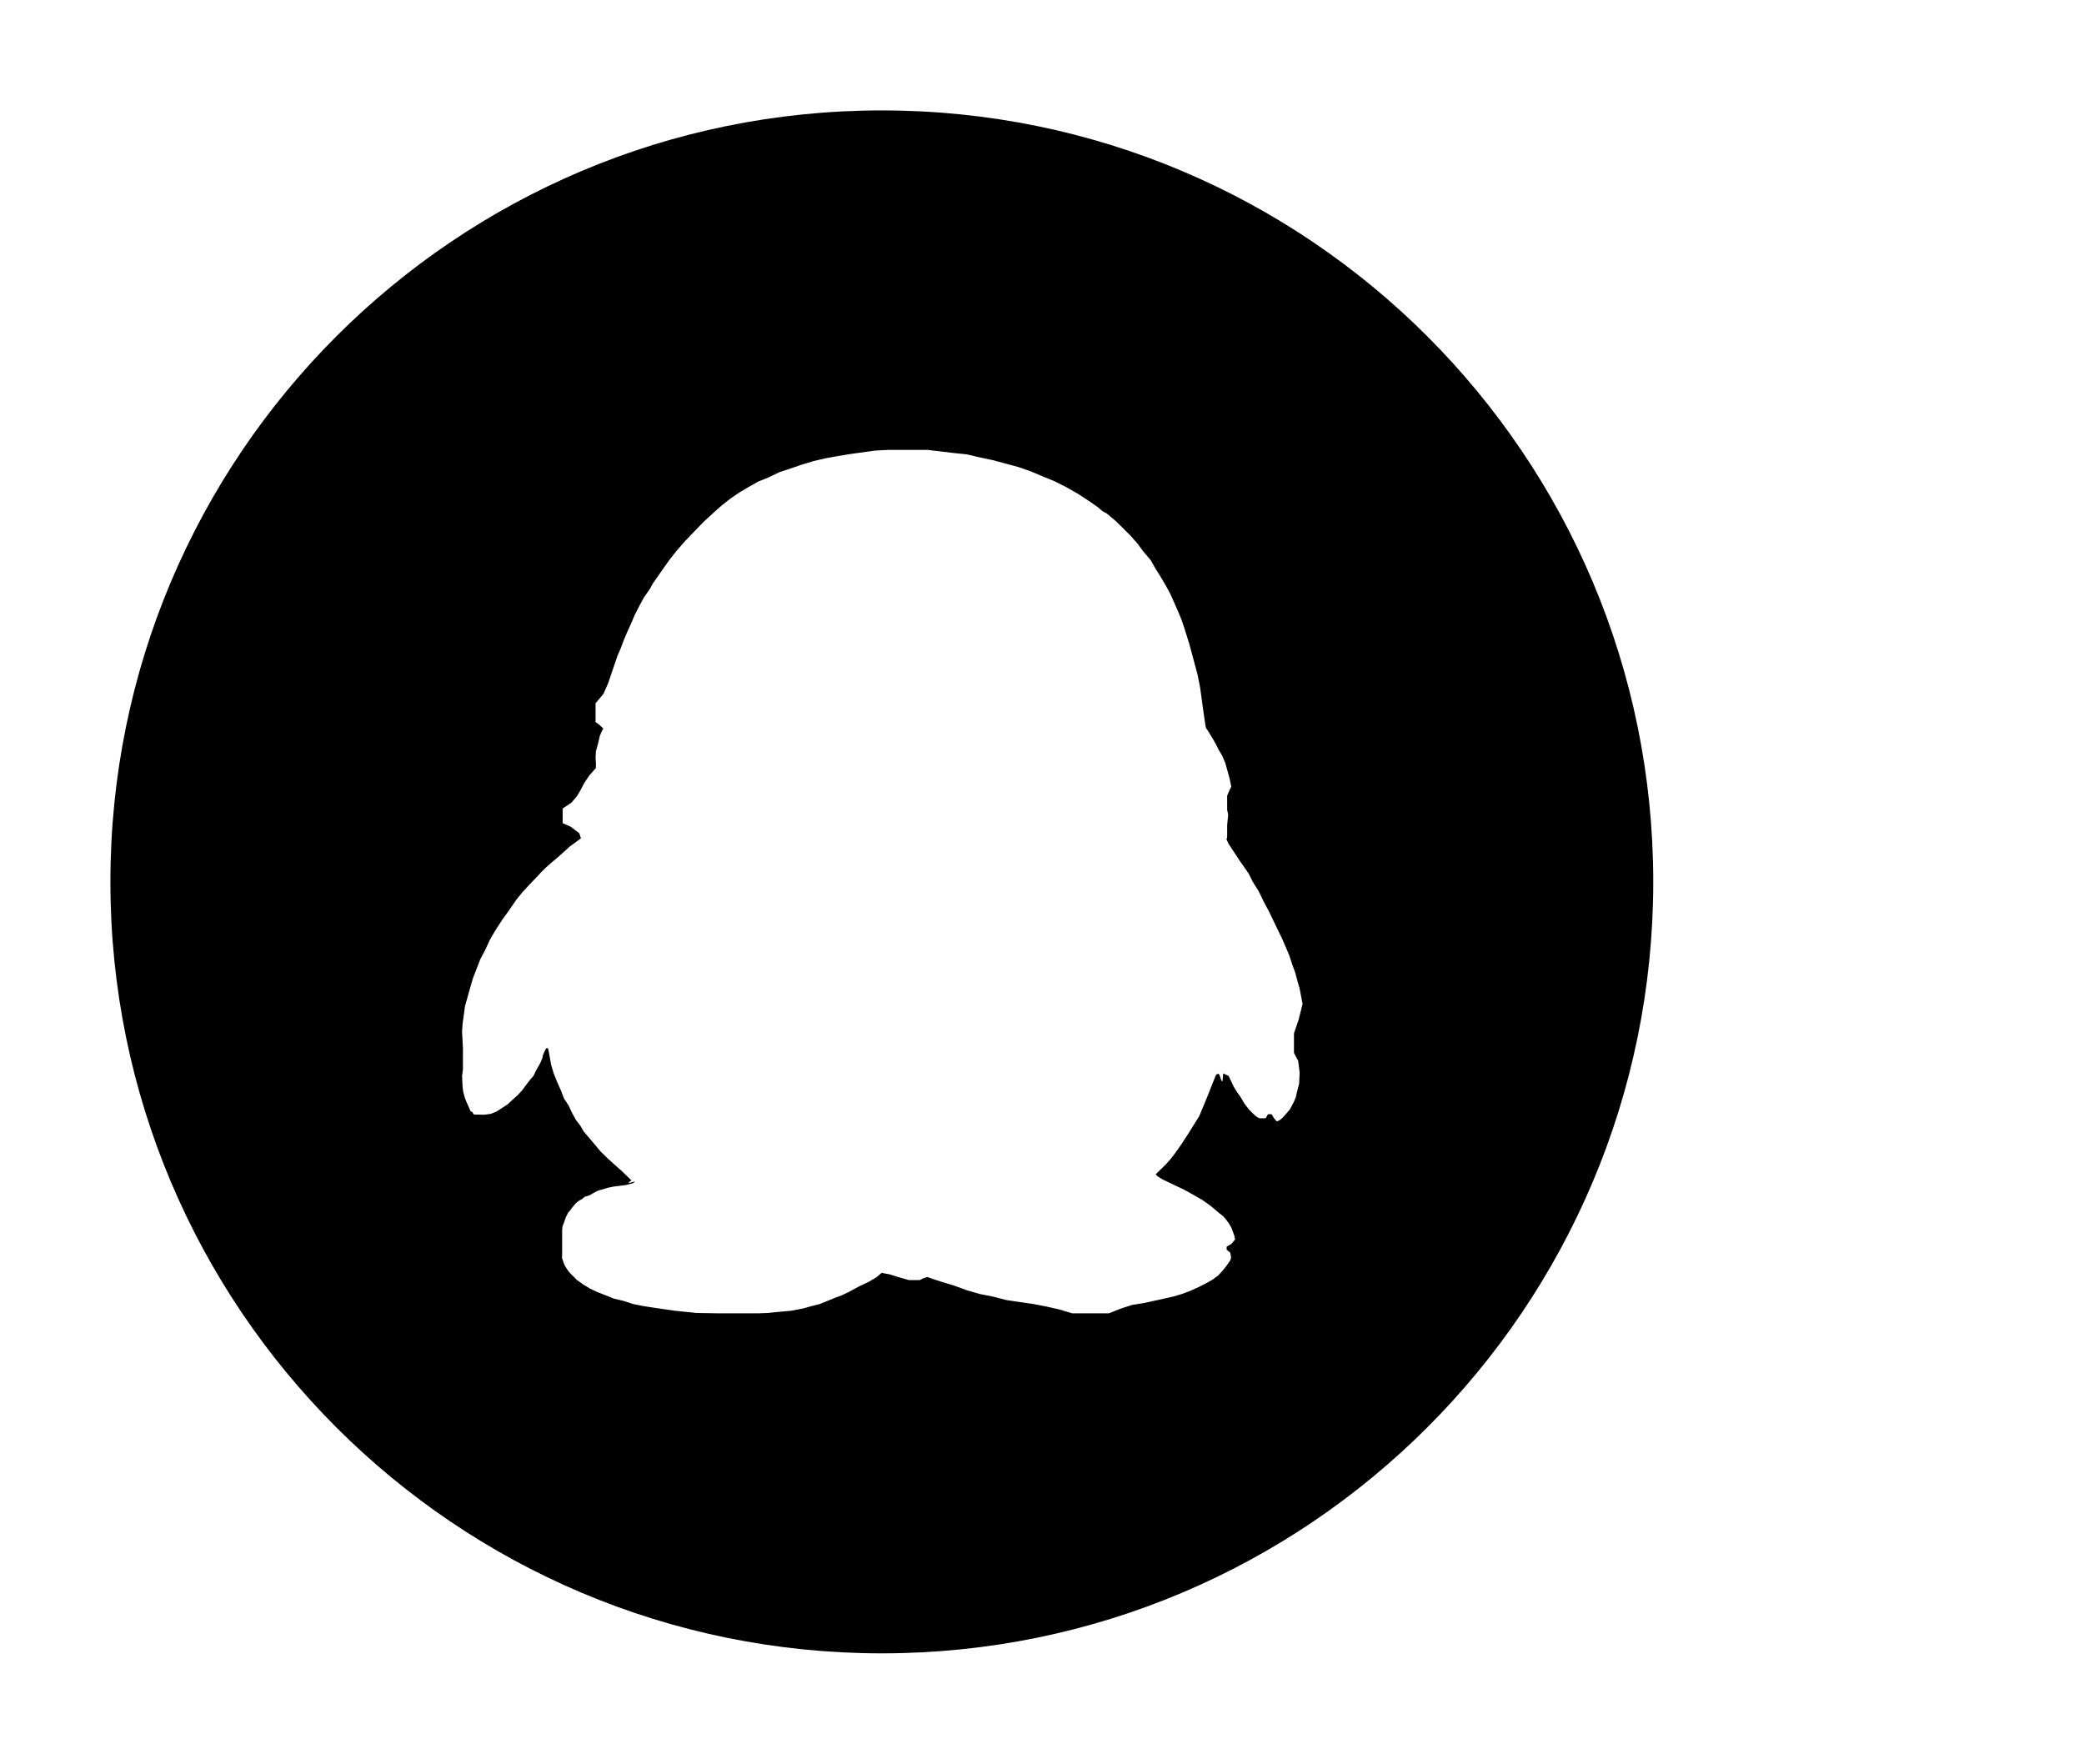 <?xml version="1.0" standalone="no"?><!DOCTYPE svg PUBLIC "-//W3C//DTD SVG 1.1//EN" "http://www.w3.org/Graphics/SVG/1.1/DTD/svg11.dtd"><svg t="1581420371628" class="icon" viewBox="0 0 1210 1024" version="1.1" xmlns="http://www.w3.org/2000/svg" p-id="1935" xmlns:xlink="http://www.w3.org/1999/xlink" width="151.25" height="128"><defs><style type="text/css"></style></defs><path d="M368.8 685.5l-0.1 0.1 0.3-0.1z" p-id="1936"></path><path d="M512 64.1C264.6 64.1 64.1 264.6 64.1 512S264.6 959.9 512 959.9 959.9 759.4 959.9 512 759.4 64.1 512 64.1z m241.7 551.7l0.9 6.9-0.3 6.3-1.4 5.6-0.5 2.3-1.1 2.7-1 1.9-1.3 2.5-1.3 1.5-1.6 1.9-1.4 1.5-1.6 1.4-1.8 0.8-1.6-1.9-1.4-2.3h-2.1l-1.3 2.3-2.5 0.1-1.2-0.1-1.2-0.6-1.3-1-1.3-1.2-2.4-2.4-2.6-3.5-2.1-3.6-2.1-2.9-2-3.3-2.8-6-3.2-1.5-0.4 4.5h-0.5L708 624l-0.8-0.7-1.2 0.8-2.2 5.5-3.3 8.3-4.2 10.1-3.2 5.1-3.3 5.3-3.9 6-4.2 5.9-2.1 2.7-2.6 2.9-6 5.9 0.5 0.5 0.8 0.8 3 1.8 12.4 5.9 5.4 3 5.2 3 5.1 3.7 4.6 3.9 2.2 1.7 1.7 2 1.7 2.3 1.4 2.5 0.8 2.1 0.9 2.5 0.4 2.1-2 2.5-2.9 1.7v1.7l2.1 1.8 0.3 1.6 0.2 1.3-0.5 1.5-2.1 3.1-2 2.5-1.6 1.8-1.3 1.4-3.4 2.5-3.9 2.2-4.2 2.1-4.4 2-5 1.9-2.6 0.8-2.4 0.7-5.7 1.3-6 1.3-5.9 1.3-6.5 1-6.7 2.2-6.8 2.7h-21.2l-7.7-2.3-7.1-1.6-7.7-1.5-7.6-1.1-8.1-1.2-7.8-2-7.6-1.5-7.6-2.2-7.7-2.8-7.6-2.3-4-1.3-3.6-1.3-2.3 0.7-2.2 1.1h-6.3l-7.3-2.1-3.7-1.2-4.8-0.9-3.1 2.6-4.2 2.5-5.7 2.7-6.3 3.4-3.8 1.8-4 1.5-8.8 3.6-4.8 1.2-5 1.4-6.9 1.3-4.3 0.4-4.6 0.4-4.8 0.5-5.6 0.2h-22.7l-12.9-0.2-12.5-1.3-6.3-0.9-6.1-0.9-5.9-0.9-6-1.2-5.5-1.8-5.5-1.3-5-2-4.7-1.8-4.4-2.1-3.8-2.3-3.8-2.7-1.3-1.4-1.7-1.6-1.3-1.4-1.2-1.6-1.1-1.7-0.8-1.6-1.2-3.5 0.1-1.8v-14.3l0.2-2.2 1-2.5 0.8-2.5 1.5-3 1.1-1.2 0.9-1.3 2.4-2.9 1.9-1.5 1.8-1 1.6-1.3 2.6-0.8 2.1-1.2 2.6-1.4 3-0.9 3-0.9 3.4-0.7 3.3-0.4 3.9-0.5 4.2-1.1 1-1-3.6 1v-0.5l1.5-1.1-1.1-1.1-5-4.8-3.4-3-4.2-3.8-4.3-4.2-4.5-5.4-5.2-6.1-1.9-3.3-2.6-3.4-2.2-4-2-4.3-2.7-4.1-1.8-4.7-2.1-4.7-2.1-5.2-1.5-5-1.4-7.8-0.4-1.8h-1.1l-0.9 1.8-0.4 0.9-0.6 1.4-0.2 1.4-0.5 1.2-0.8 1.9-2.6 4.6-1.3 2.8-2.1 2.4-2.2 2.9-2.4 3.2-2.6 2.8-3 2.7-2.8 2.6-3.1 2-3.4 2.2-3.3 1.3-3.9 0.5-3.8-0.1h-0.9l-1.3-0.1-0.7-1.3-1.1-0.6-1.5-3.5-0.9-1.9-1-2.7-0.8-3-0.4-2.8-0.3-6.5 0.5-3.8v-12.5l-0.5-9.3 0.3-4.8 0.7-4.9 0.7-5.3 1.4-4.9 1.6-5.7 1.6-5.5 2.2-5.7 2.1-5.4 2.9-5.5 2.7-5.9 3.3-5.6 3.9-6 3.9-5.4 4.1-6 3.4-4.2 4.4-4.8 4.6-4.8 2.1-2.3 2.6-2.6 3.8-3.3 3.9-3.3 6.3-5.7 4.8-3.5 1.7-1.3-0.9-2.9-5-3.8-4.7-2.1v-8.5l5.1-3.4 3.1-3.6 2.2-3.7 2.2-4.2 2.9-4.3 3.8-4.3v-3l-0.2-2.8 0.2-3.9 1.2-4.3 1.1-4.7 0.9-2.2 1.1-2-2.3-2.2-2.2-1.6V408.3l4.6-5.5 2.8-6.4 2.6-7.7 2.7-7.9 1.9-4.4 1.8-4.8 1.9-4.5 2.2-4.8 2.2-5.2 2.5-4.9 2.8-5.2 3.6-5.2 1.6-3 1.8-2.5 3.8-5.5 3.9-5.5 4.5-5.7 4.8-5.5 5.2-5.4 5.4-5.6 6.5-6 4.2-3.7 5.1-4 5.1-3.5 5.6-3.3 5.3-3 6-2.4 6.4-3.1 6.4-2.1 6.4-2.2 6.9-2.1 6.9-1.6 7.2-1.3 7.3-1.2 7.2-1 7.2-1 7.7-0.4h22.7l7.6 0.9 7.6 0.9 7.7 0.8 7.2 1.7 7.6 1.6 7.1 1.9 7.8 2.1 7.2 2.5 6.9 2.9 7.3 3 6.7 3.4 6.5 3.7 6.3 4.1 5.5 3.8 2.5 2.2 2.7 1.5 5.1 4.3 4.3 4.2 4.3 4.3 4.2 4.8 3.4 4.6 4.1 4.8 2.9 5.1 2.9 4.6 3.1 5.3 2.5 4.6 4.3 9.7 2.1 5 1.6 4.7 1.6 5.1 1.5 4.8 1.1 4.1 1.3 4.8 2.3 8.6 1.5 7.5 1 7.3 0.8 5.9 1.3 8.9 0.3 1.4 1.1 1.6 2.8 4.6 1.8 3.1 1.6 3.3 2.1 3.5 1.8 4.2 1.2 4.3 1.3 4.7 1 4.8-1.2 2.4-1.2 2.9v8.1l0.6 3-0.6 5.9v7.2l-0.4 1 1.1 2.5 6.5 9.9 5.2 7.4 2.5 5 3.4 5.4 2.9 6 3.4 6.4 3.4 7.1 3.9 8.1 2.2 5 2 4.8 1.7 5.2 1.7 4.6 1.3 4.9 1.3 4.5 1.7 8.9-2.3 9.1-2.7 8v11.3l2.4 4.5z" p-id="1937"></path><path d="M1210.2 408h-0.1 0.3z" p-id="1938"></path></svg>
